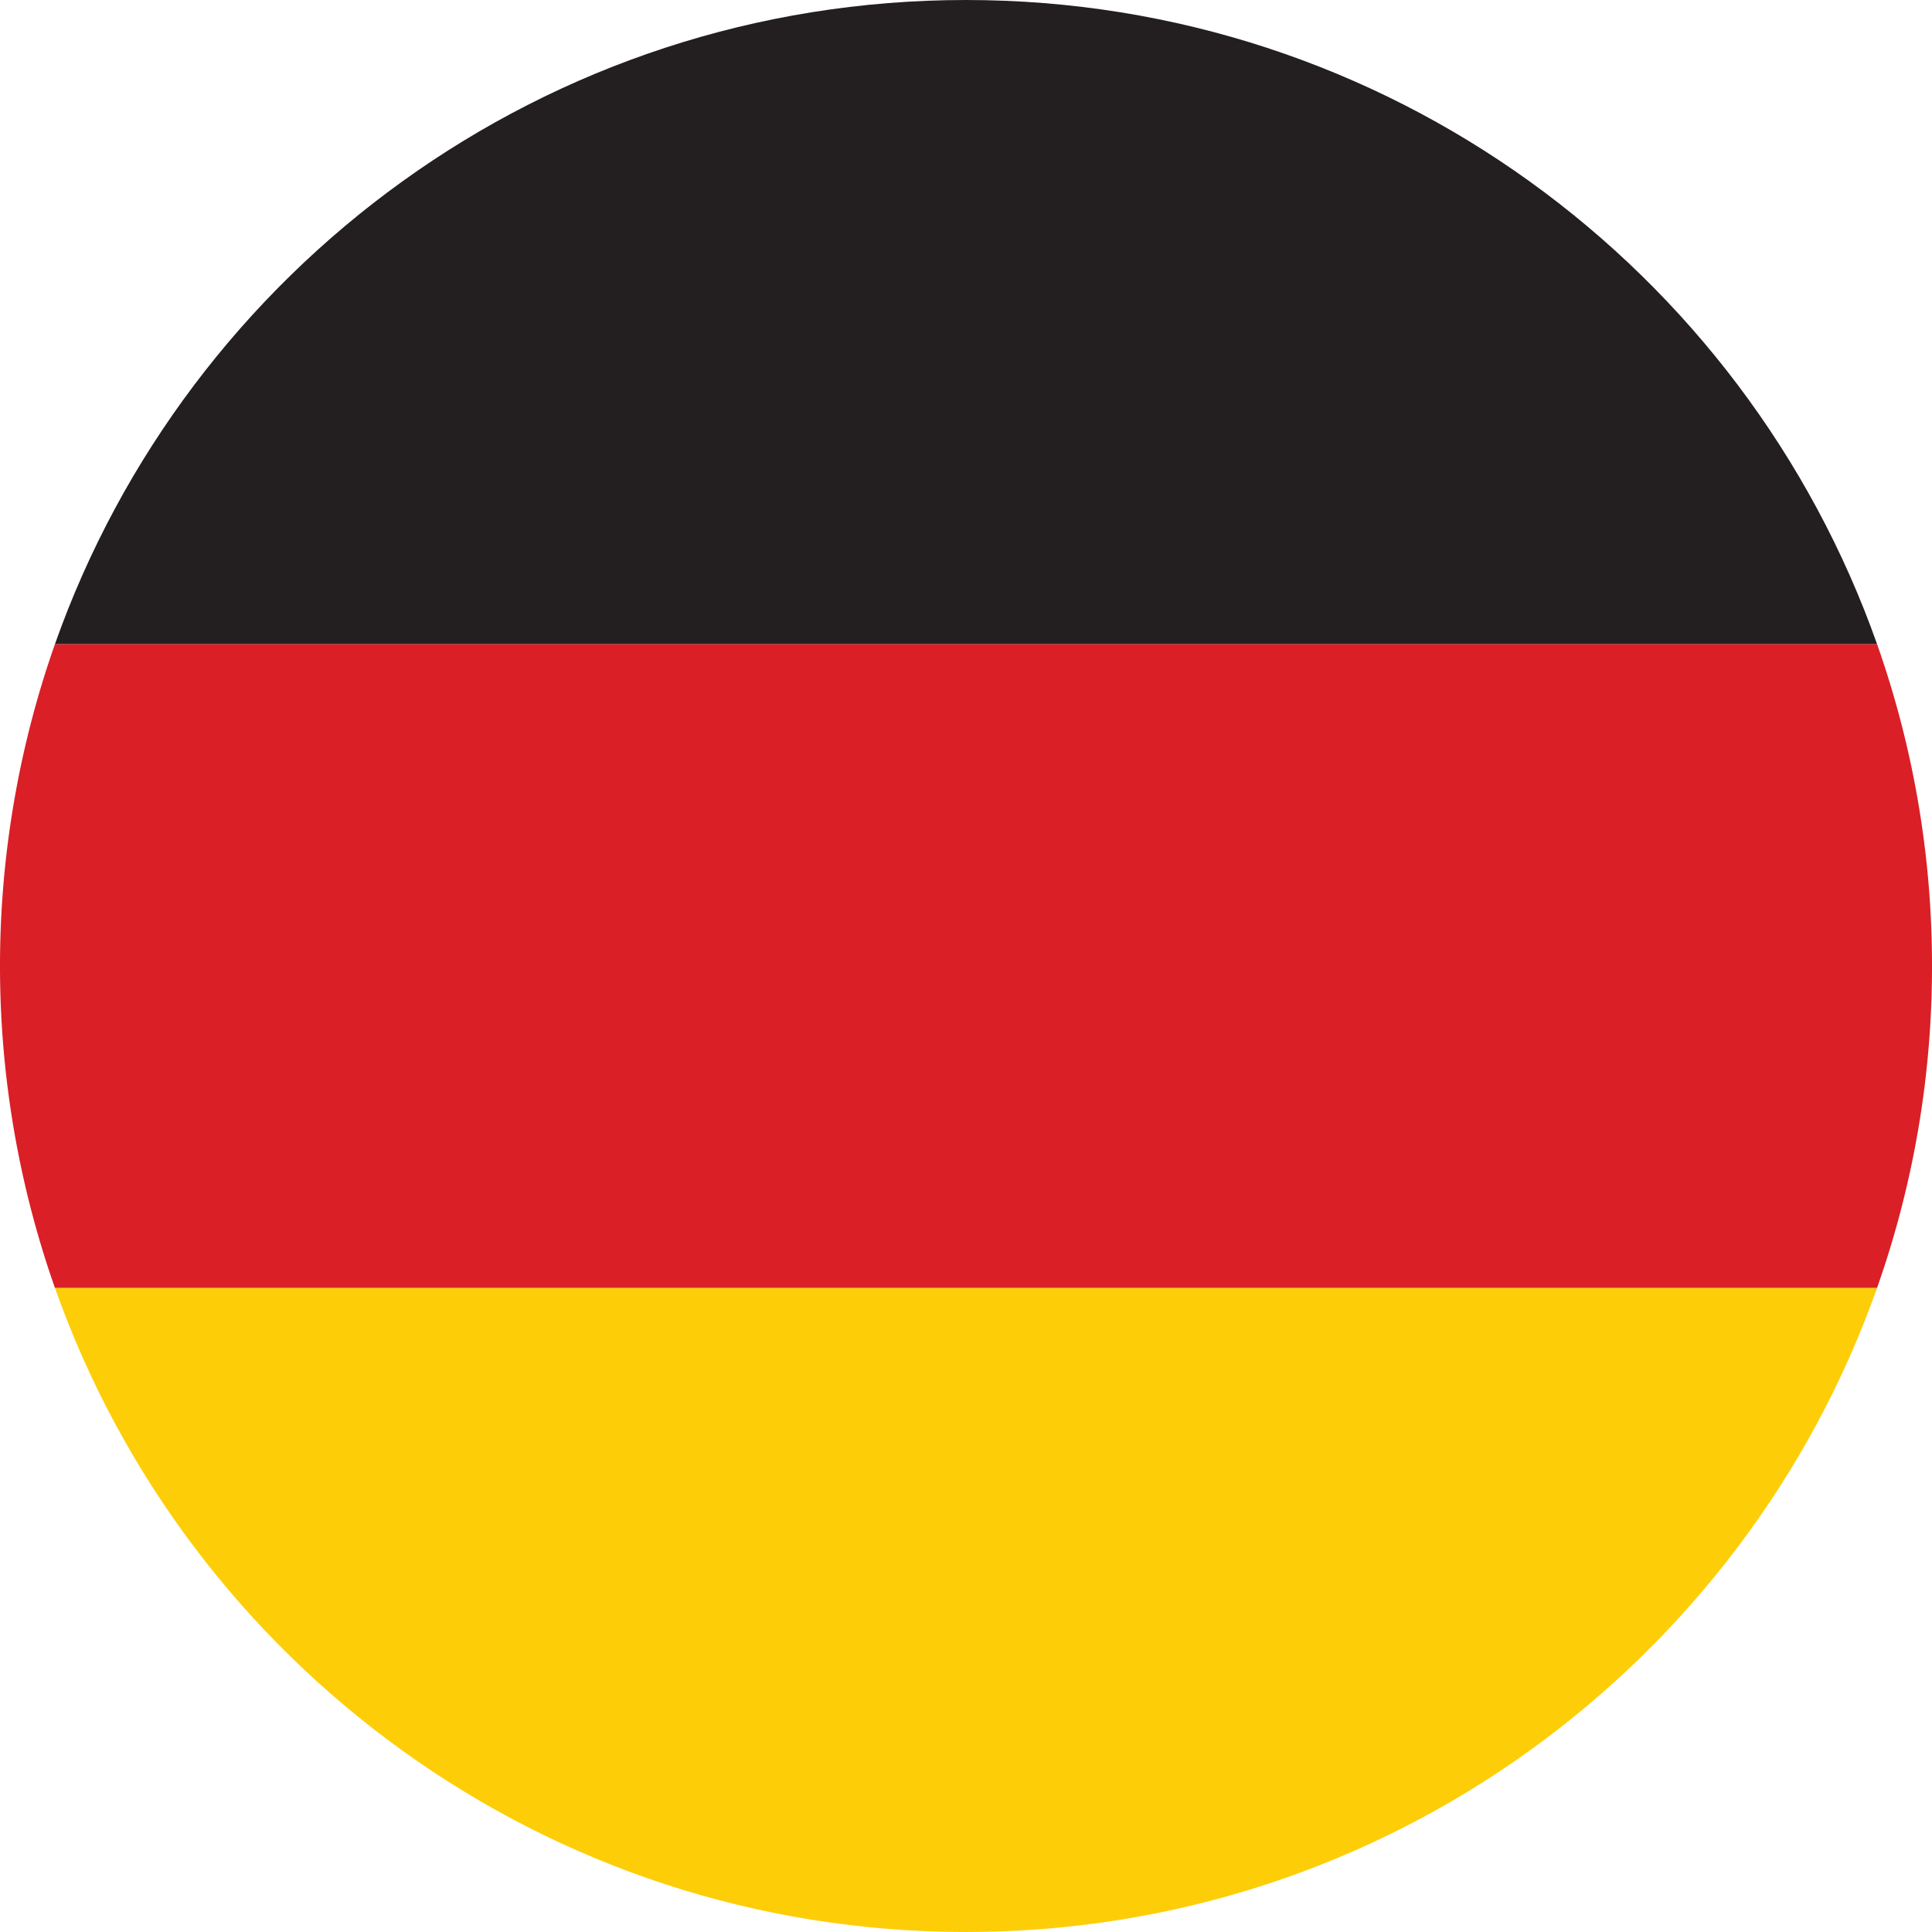 <svg xmlns="http://www.w3.org/2000/svg" viewBox="0 0 512 512"><defs><style>.cls-1{fill:#da1f26;}.cls-2{fill:#231f20;}.cls-3{fill:#fdce07;}</style></defs><title>Fichier 1</title><g id="Calque_2" data-name="Calque 2"><g id="Calque_1-2" data-name="Calque 1"><path class="cls-1" d="M512,256a255.66,255.66,0,0,1-14.57,85.33H14.57a257.15,257.15,0,0,1,0-170.66H497.43A255.66,255.66,0,0,1,512,256Z"/><path class="cls-2" d="M497.43,170.67H14.57C49.71,71.24,144.54,0,256,0S462.29,71.24,497.43,170.67Z"/><path class="cls-3" d="M497.43,341.33C462.29,440.76,367.46,512,256,512S49.71,440.76,14.57,341.33Z"/></g></g></svg>